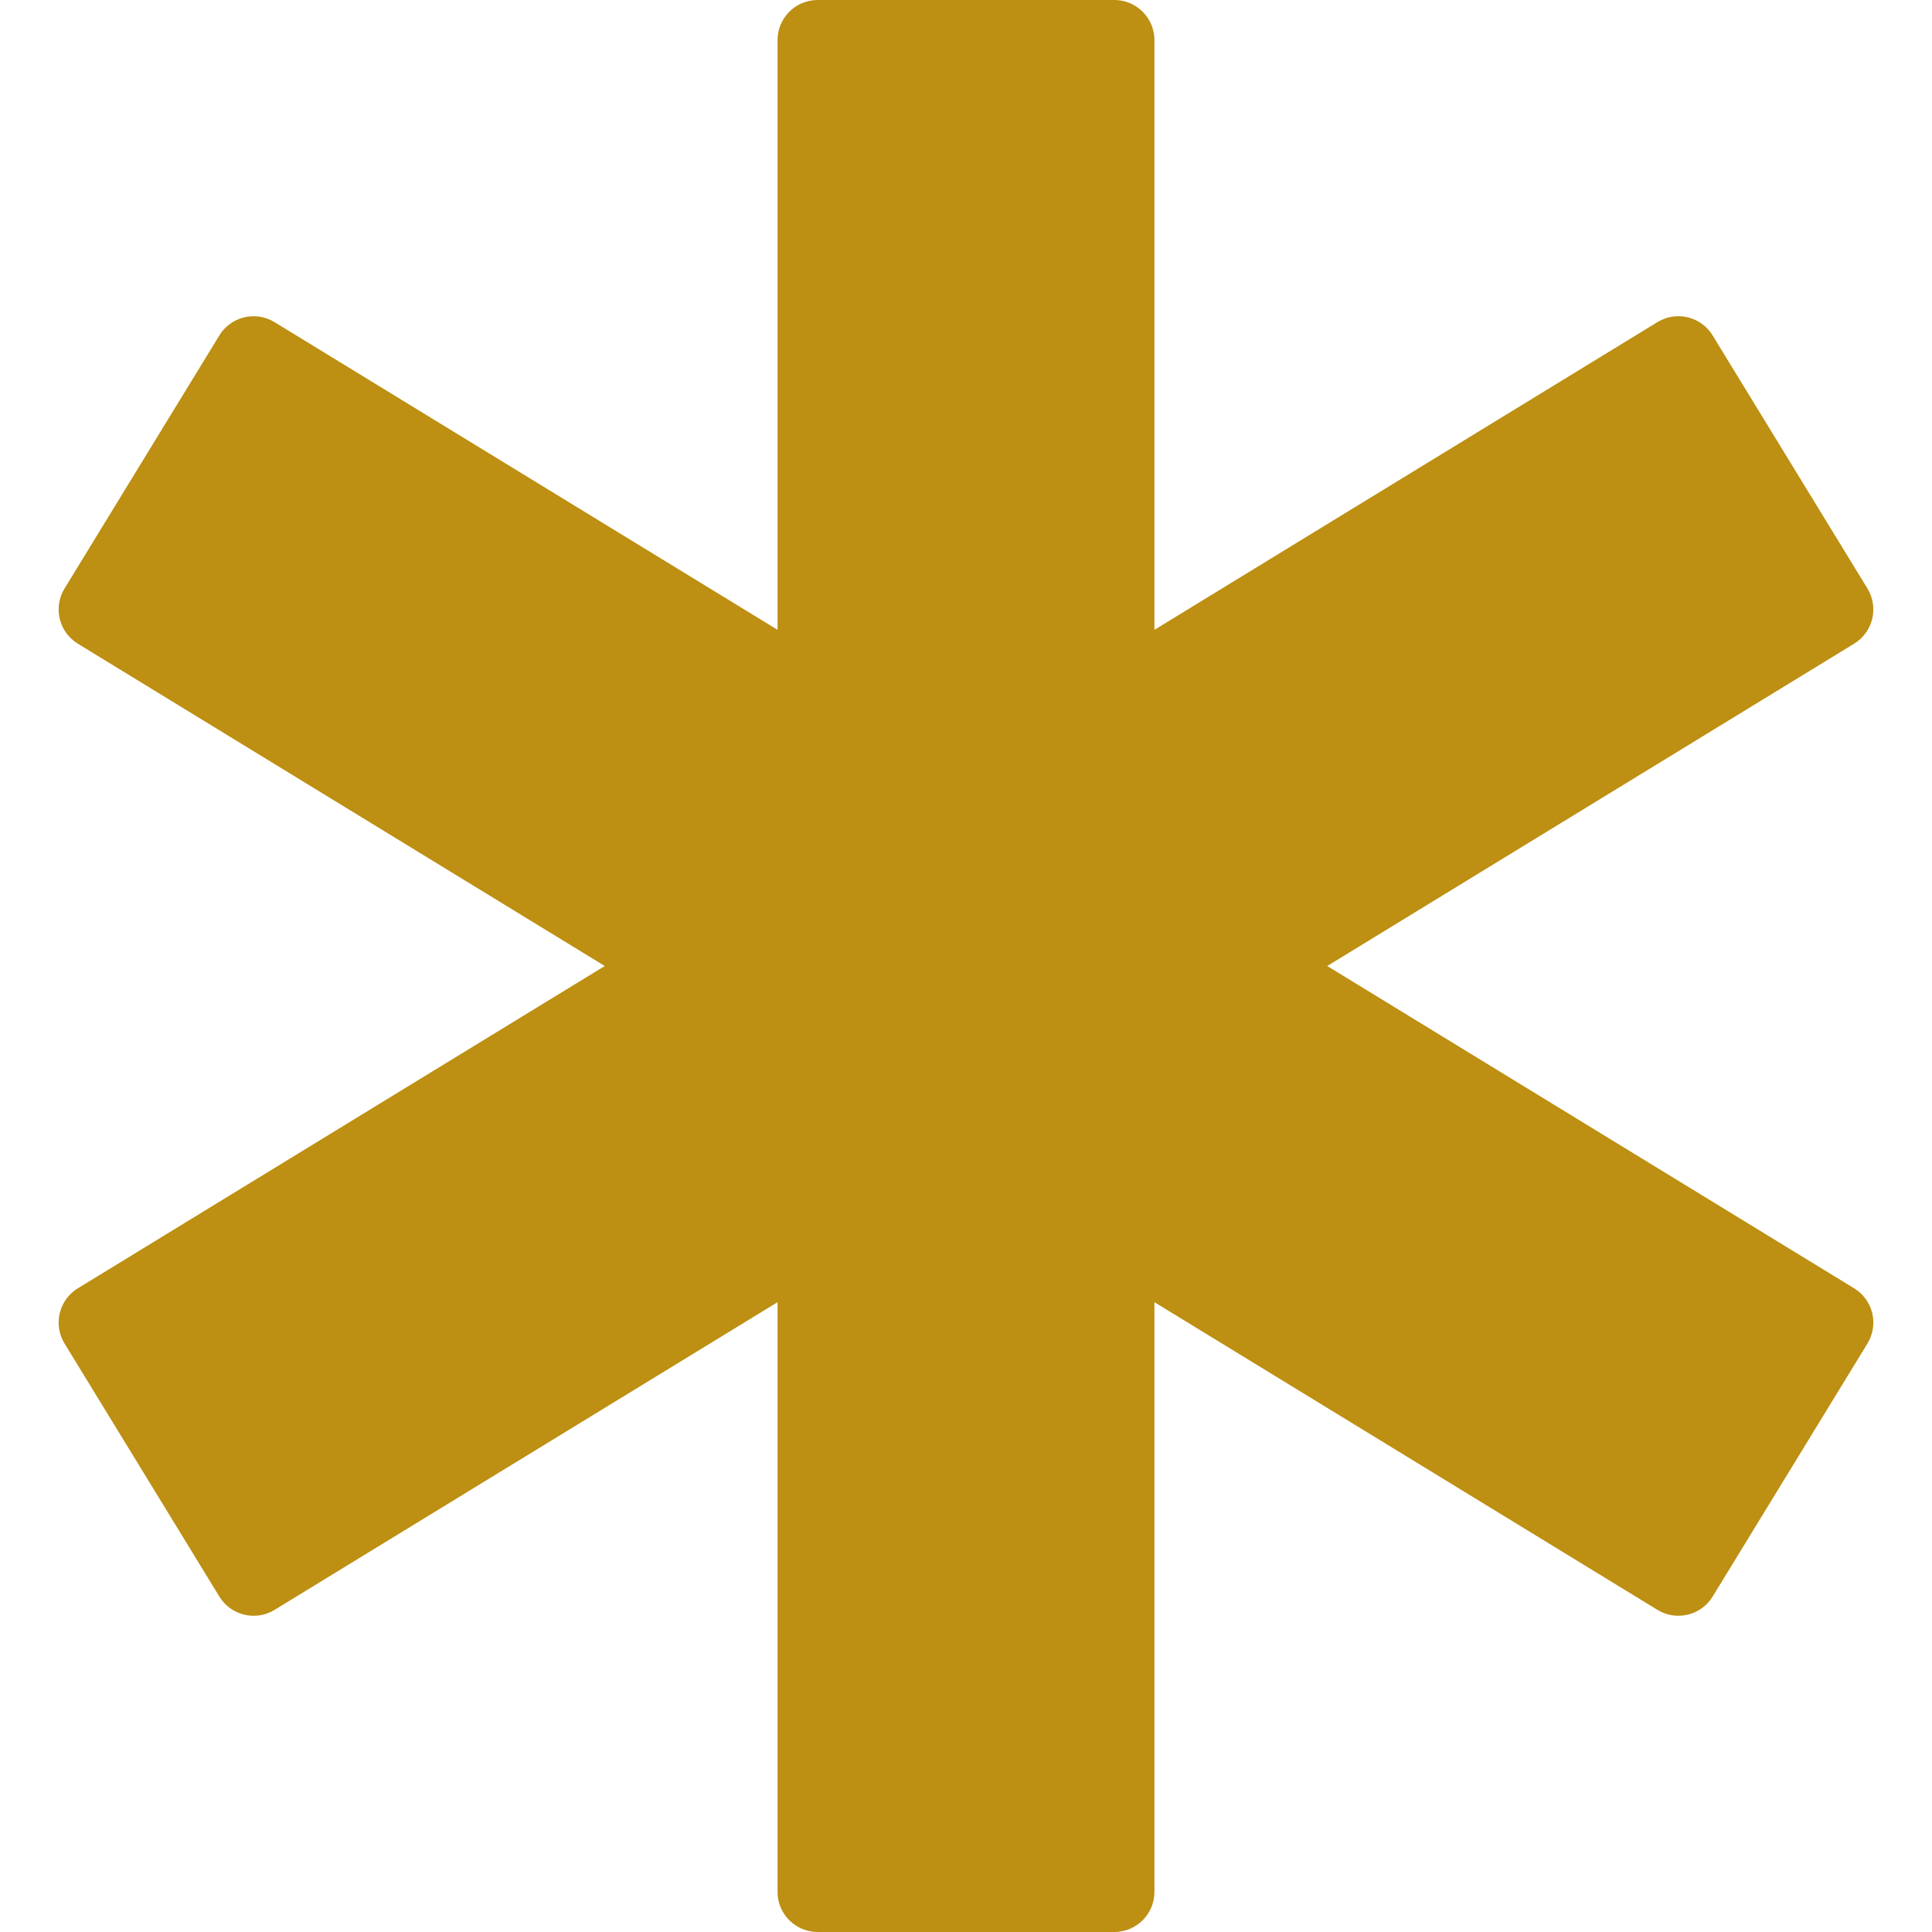 <?xml version="1.0" encoding="UTF-8" standalone="no"?>
<svg
   xmlns:dc="http://purl.org/dc/elements/1.1/"
   xmlns:cc="http://creativecommons.org/ns#"
   xmlns:rdf="http://www.w3.org/1999/02/22-rdf-syntax-ns#"
   xmlns:svg="http://www.w3.org/2000/svg"
   xmlns="http://www.w3.org/2000/svg"
   xmlns:sodipodi="http://sodipodi.sourceforge.net/DTD/sodipodi-0.dtd"
   xmlns:inkscape="http://www.inkscape.org/namespaces/inkscape"
   inkscape:version="1.0 (4035a4fb49, 2020-05-01)"
   sodipodi:docname="icon-asterisk.svg"
   xml:space="preserve"
   style="enable-background:new 0 0 96.336 96.337;"
   viewBox="0 0 96.336 96.337"
   height="96.337px"
   width="96.336px"
   y="0px"
   x="0px"
   id="Capa_1"
   version="1.1"><defs
   id="defs39" /><sodipodi:namedview
   inkscape:current-layer="Capa_1"
   inkscape:window-maximized="1"
   inkscape:window-y="-8"
   inkscape:window-x="-8"
   inkscape:cy="118.08609"
   inkscape:cx="42.430059"
   inkscape:zoom="6.6225854"
   showgrid="false"
   id="namedview37"
   inkscape:window-height="847"
   inkscape:window-width="1440"
   inkscape:pageshadow="2"
   inkscape:pageopacity="0"
   guidetolerance="10"
   gridtolerance="10"
   objecttolerance="10"
   borderopacity="1"
   bordercolor="#666666"
   pagecolor="#ffffff" />
<g
   style="fill:#bd8f12;fill-opacity:1"
   id="g4">
	<path
   style="fill:#bd8f12;fill-opacity:1"
   id="path2"
   d="M92.456,64.241L66.18,48.168l26.275-16.073c0.452-0.277,0.776-0.722,0.9-1.238s0.038-1.06-0.238-1.512l-7.721-12.621   c-0.575-0.942-1.808-1.239-2.75-0.663L57.564,31.405V2c0-1.104-0.896-2-2-2H40.771c-1.104,0-2,0.896-2,2v29.405L13.688,16.062   c-0.944-0.576-2.174-0.28-2.75,0.663L3.217,29.346c-0.276,0.452-0.362,0.996-0.238,1.512s0.448,0.961,0.9,1.238l26.276,16.072   L3.879,64.241c-0.452,0.276-0.776,0.722-0.9,1.237c-0.124,0.517-0.038,1.061,0.238,1.513l7.721,12.62   c0.576,0.942,1.806,1.24,2.75,0.664l25.083-15.344v29.405c0,1.104,0.896,2,2,2h14.793c1.104,0,2-0.896,2-2V64.932l25.083,15.342   c0.942,0.576,2.175,0.279,2.75-0.662l7.721-12.621c0.276-0.452,0.362-0.996,0.238-1.512C93.233,64.962,92.908,64.518,92.456,64.241   z" />
</g>
<g
   id="g6">
</g>
<g
   id="g8">
</g>
<g
   id="g10">
</g>
<g
   id="g12">
</g>
<g
   id="g14">
</g>
<g
   id="g16">
</g>
<g
   id="g18">
</g>
<g
   id="g20">
</g>
<g
   id="g22">
</g>
<g
   id="g24">
</g>
<g
   id="g26">
</g>
<g
   id="g28">
</g>
<g
   id="g30">
</g>
<g
   id="g32">
</g>
<g
   id="g34">
</g>
</svg>
